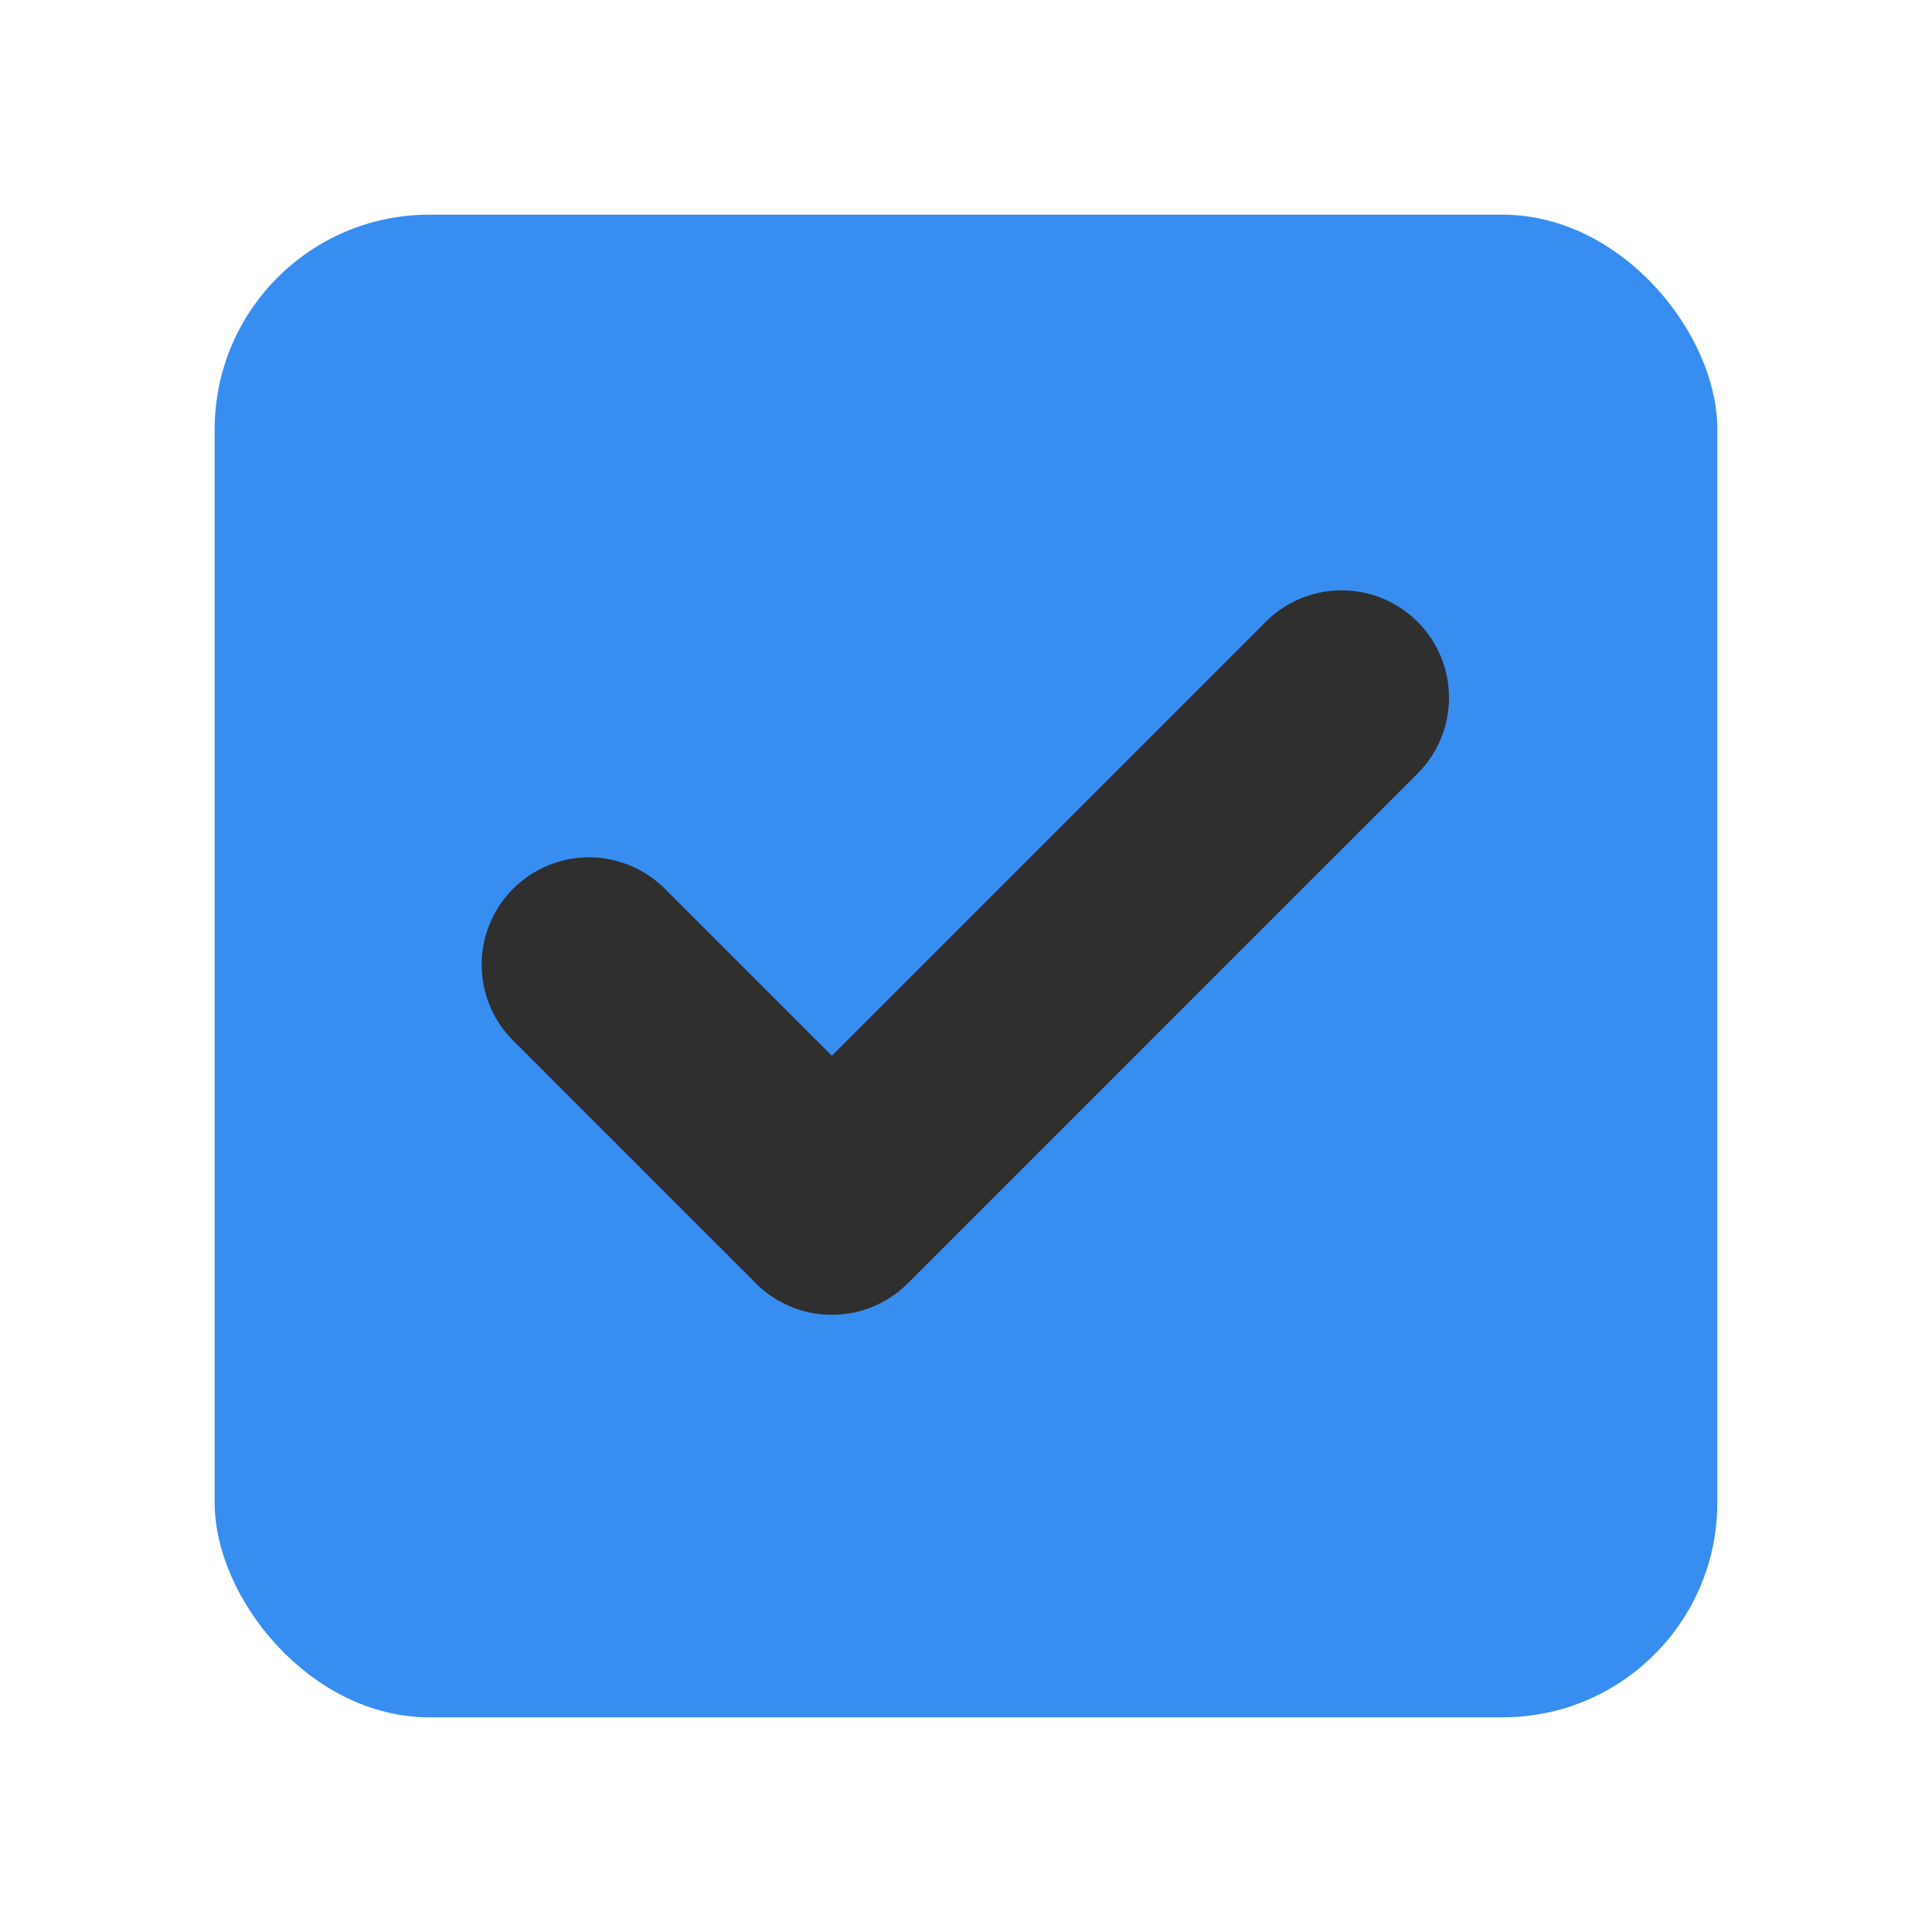 <svg xmlns="http://www.w3.org/2000/svg" xmlns:xlink="http://www.w3.org/1999/xlink" viewBox="381 656 18 18"><defs><style>.a{clip-path:url(#b);}.b{fill:#378ef0;}.c{fill:#f0f;opacity:0;}.d{fill:#2f2f2f;}</style><clipPath id="b"><rect x="381" y="656" width="18" height="18"/></clipPath></defs><g id="a" class="a"><rect class="b" width="14" height="14" rx="2" transform="translate(383 658)"/><rect class="c" width="12" height="12" transform="translate(384 659)"/><path class="d" d="M10.5,3.5a1,1,0,0,0-1.707-.707L4.75,6.836,3.207,5.293A1,1,0,1,0,1.793,6.707l2.25,2.25a1,1,0,0,0,1.414,0l4.75-4.75A1,1,0,0,0,10.5,3.5Z" transform="translate(384 659)"/></g></svg>